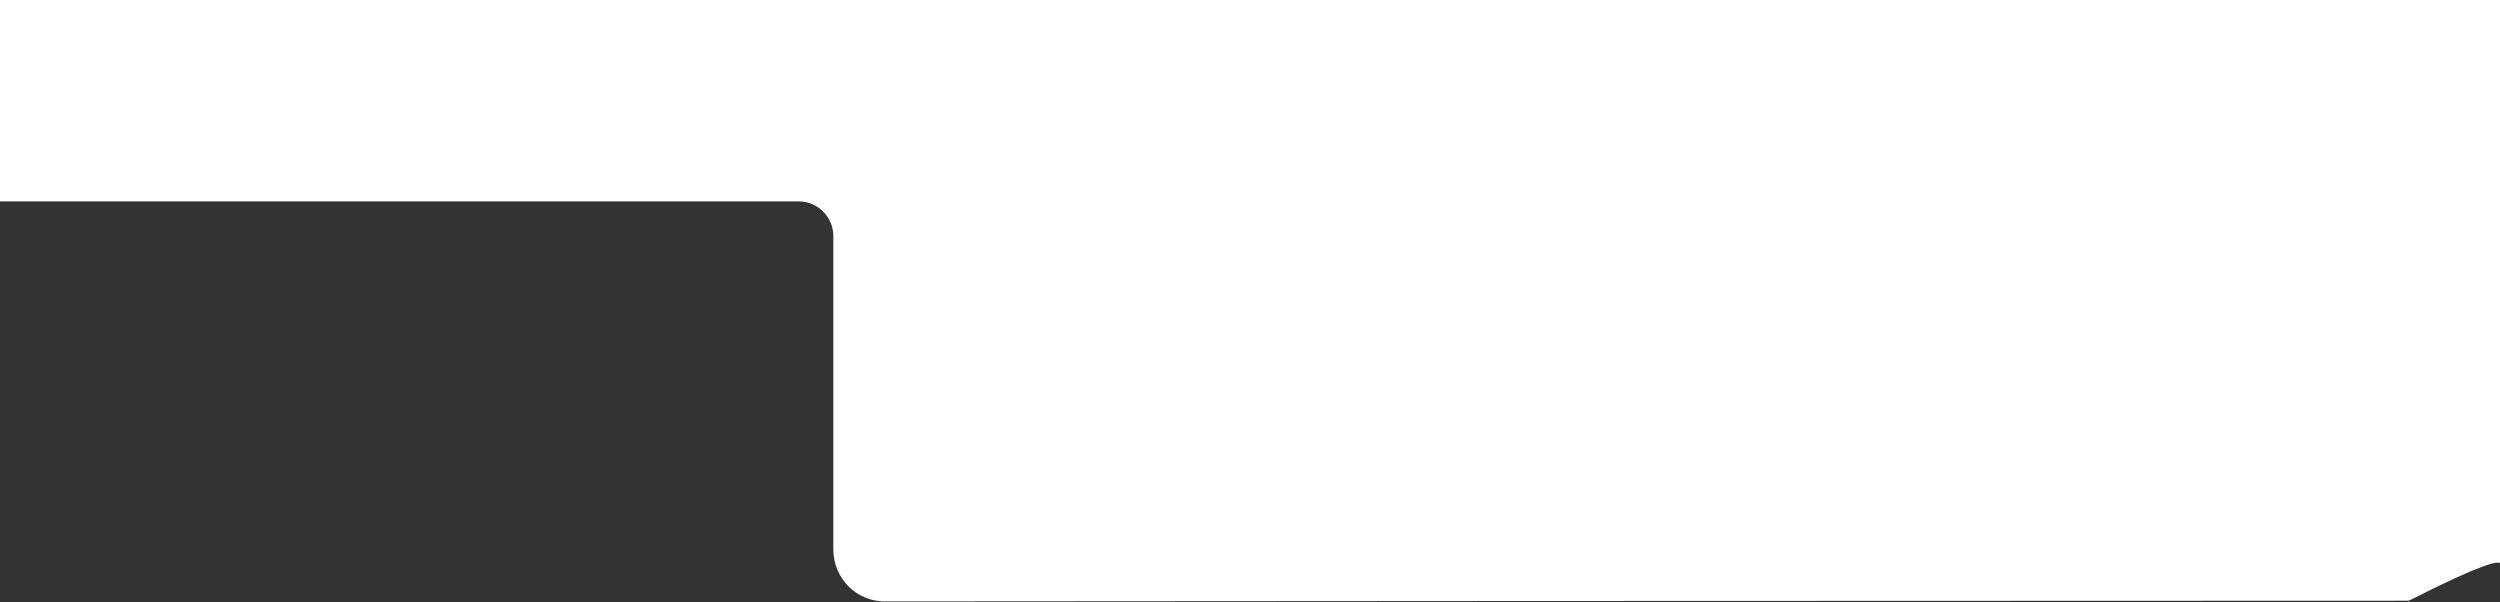 <svg width="1440" height="347" viewBox="0 0 1440 347" fill="none" xmlns="http://www.w3.org/2000/svg"
style="background: black">
<rect x="0" y="0" width="1440" height="347" fill="#333333" stroke="none"/>
<path fill-rule="evenodd" clip-rule="evenodd" d="M1440 0H0V116H238.5H460C471.046 116 480 124.954 480 136V316.421C480 332.999 493.127 346.435 509.705 346.422C629.405 346.331 1084.45 346 1387.5 346C1430.52 324.125 1438.72 323.252 1440 324.383V0Z" fill="white"/>
</svg>
